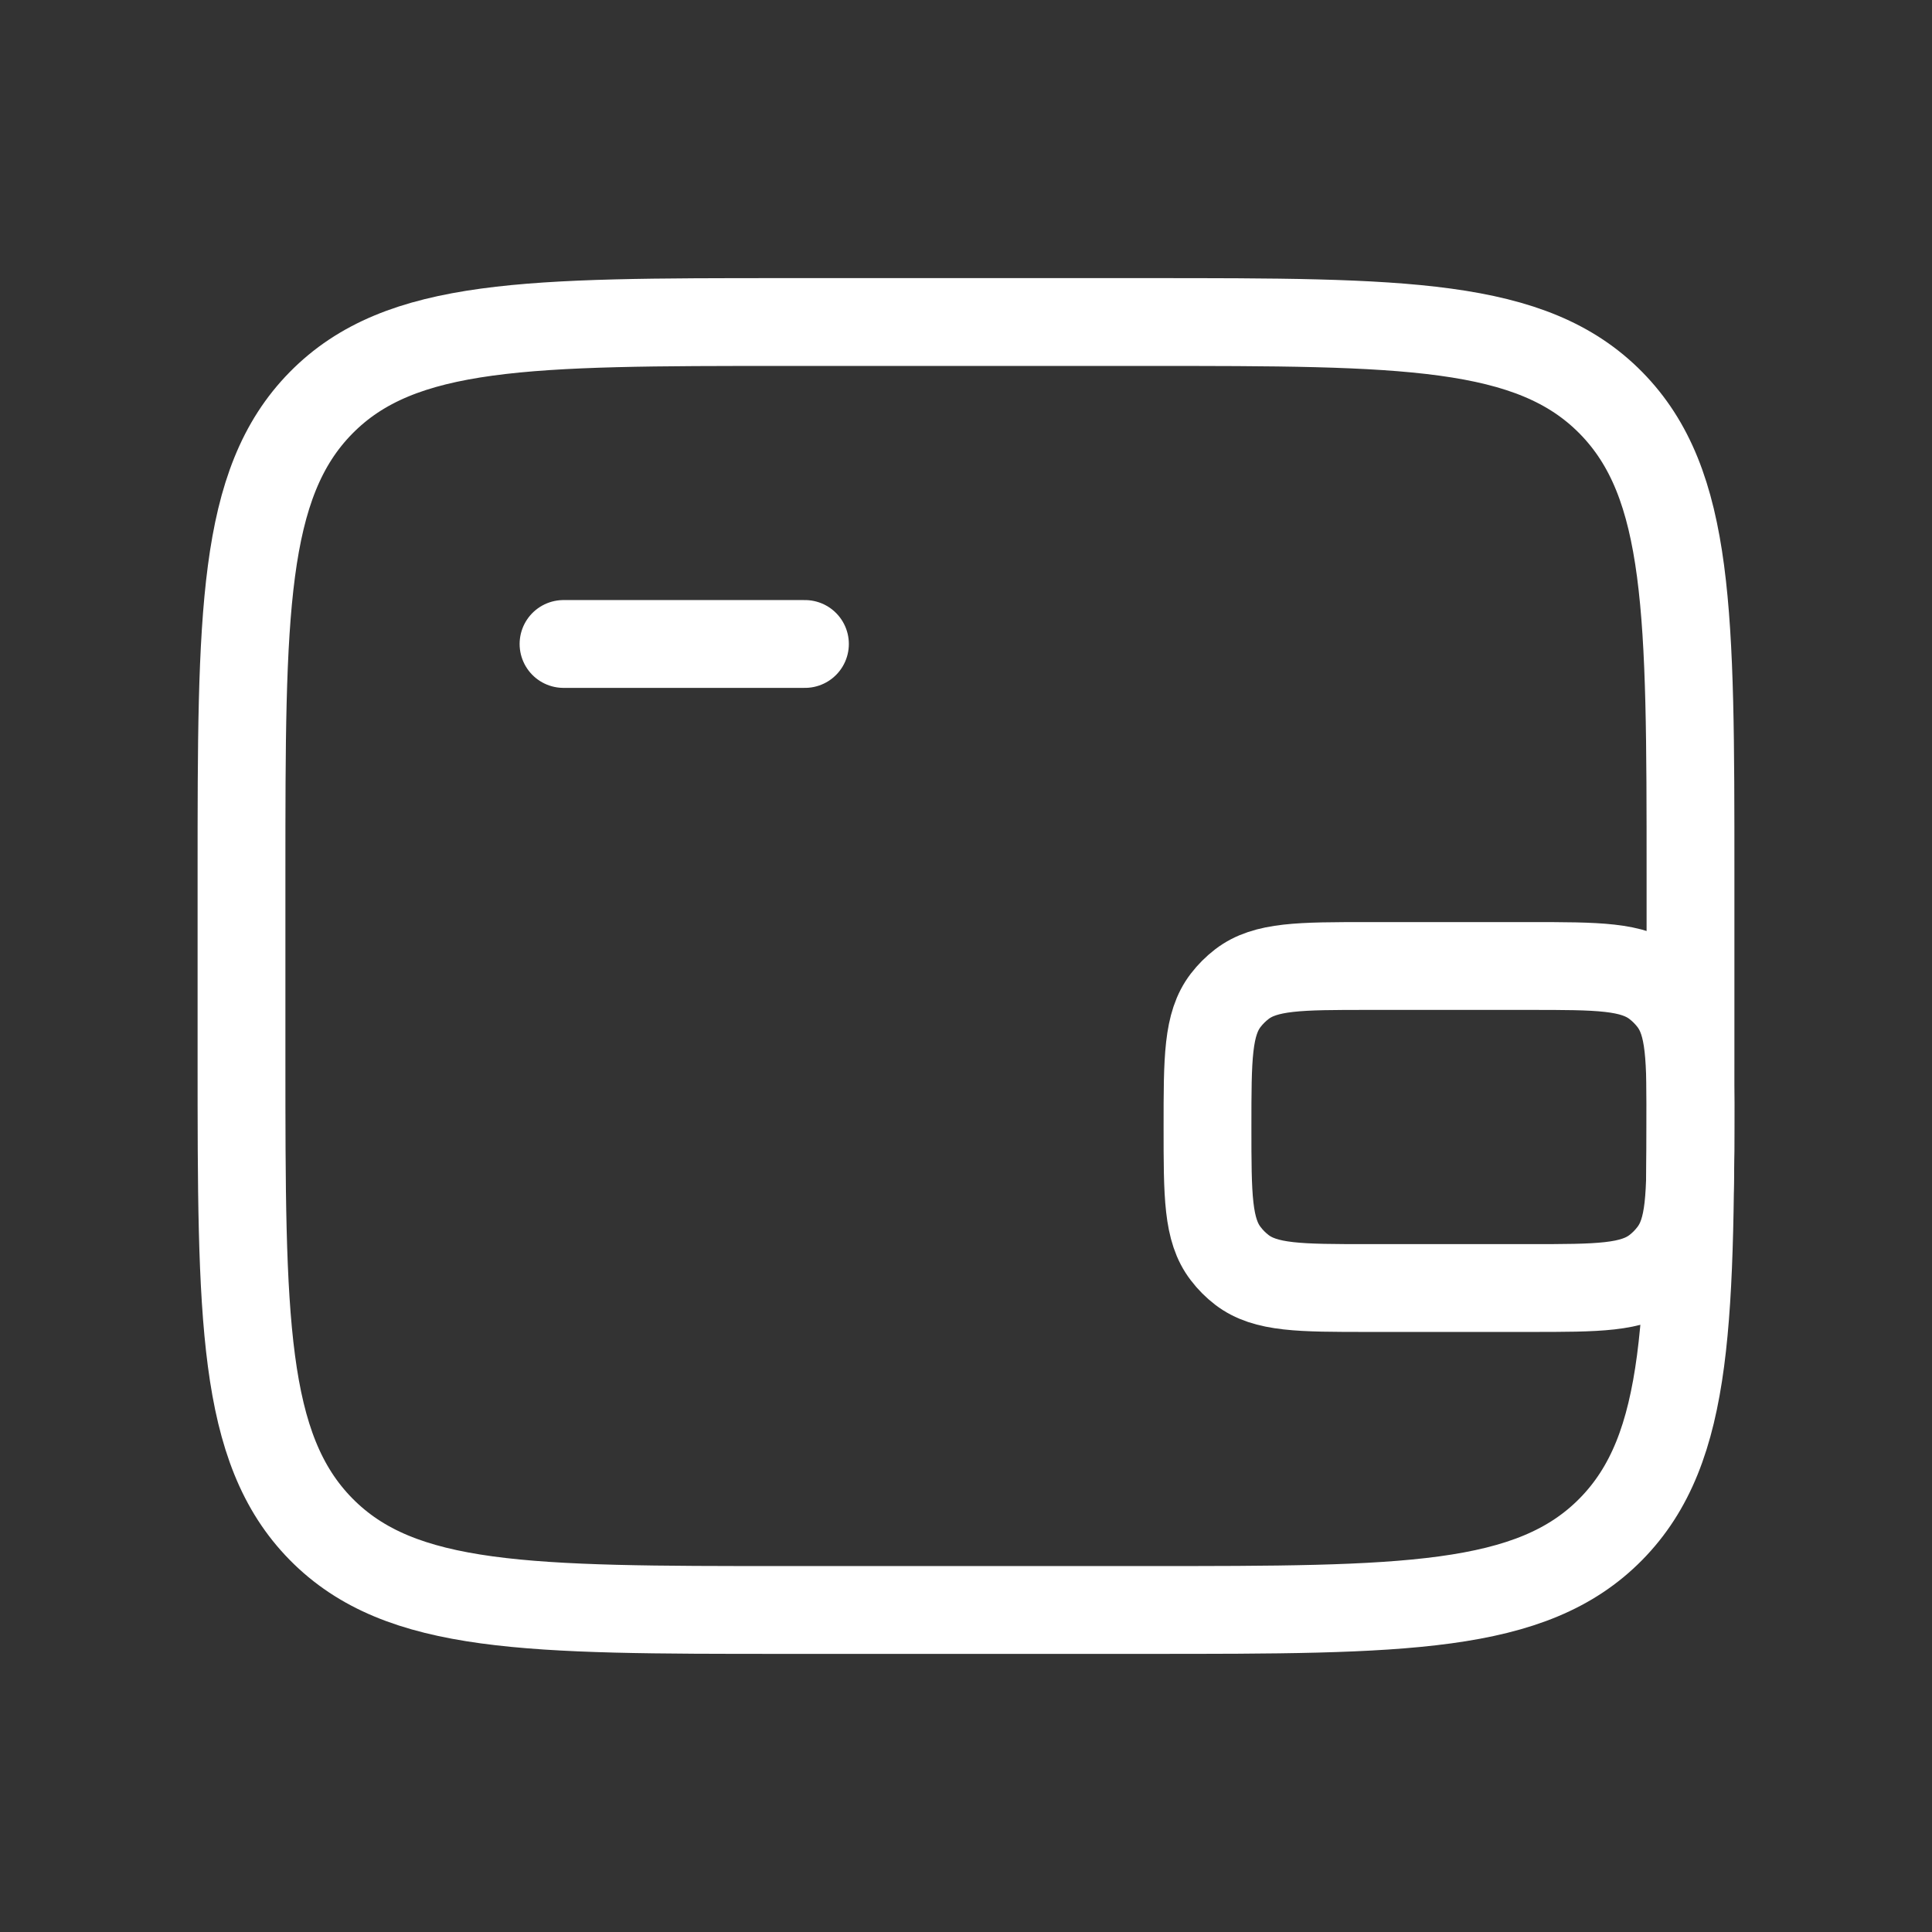 <svg width="22" height="22" viewBox="0 0 22 22" fill="none" xmlns="http://www.w3.org/2000/svg">
<rect x="0" y="0" width="22" height="22" fill="#333333" stroke="none"/>
<path d="M13.062 3.667H8.938C6.021 3.667 4.562 3.667 3.656 4.587C2.75 5.508 2.75 6.989 2.75 9.952V12.048C2.75 15.011 2.75 16.492 3.656 17.413C4.562 18.333 6.021 18.333 8.938 18.333H13.062C15.979 18.333 17.438 18.333 18.344 17.413C19.25 16.492 19.25 15.011 19.25 12.048V9.952C19.25 6.989 19.25 5.508 18.344 4.587C17.438 3.667 15.979 3.667 13.062 3.667Z" stroke="white"/>
<path d="M6.417 7.333H9.166" stroke="white" stroke-linecap="round"/>
<path d="M17.417 14.667H15.583C14.802 14.667 14.411 14.667 14.141 14.46C14.072 14.407 14.01 14.345 13.957 14.275C13.75 14.006 13.75 13.615 13.75 12.833C13.75 12.052 13.75 11.661 13.957 11.391C14.01 11.322 14.072 11.26 14.141 11.207C14.411 11 14.802 11 15.583 11H17.417C18.198 11 18.59 11 18.859 11.207C18.928 11.26 18.99 11.322 19.043 11.391C19.25 11.661 19.25 12.052 19.25 12.833C19.25 13.615 19.25 14.006 19.043 14.275C18.99 14.345 18.928 14.407 18.859 14.46C18.59 14.667 18.198 14.667 17.417 14.667Z" stroke="white"/>
</svg>
